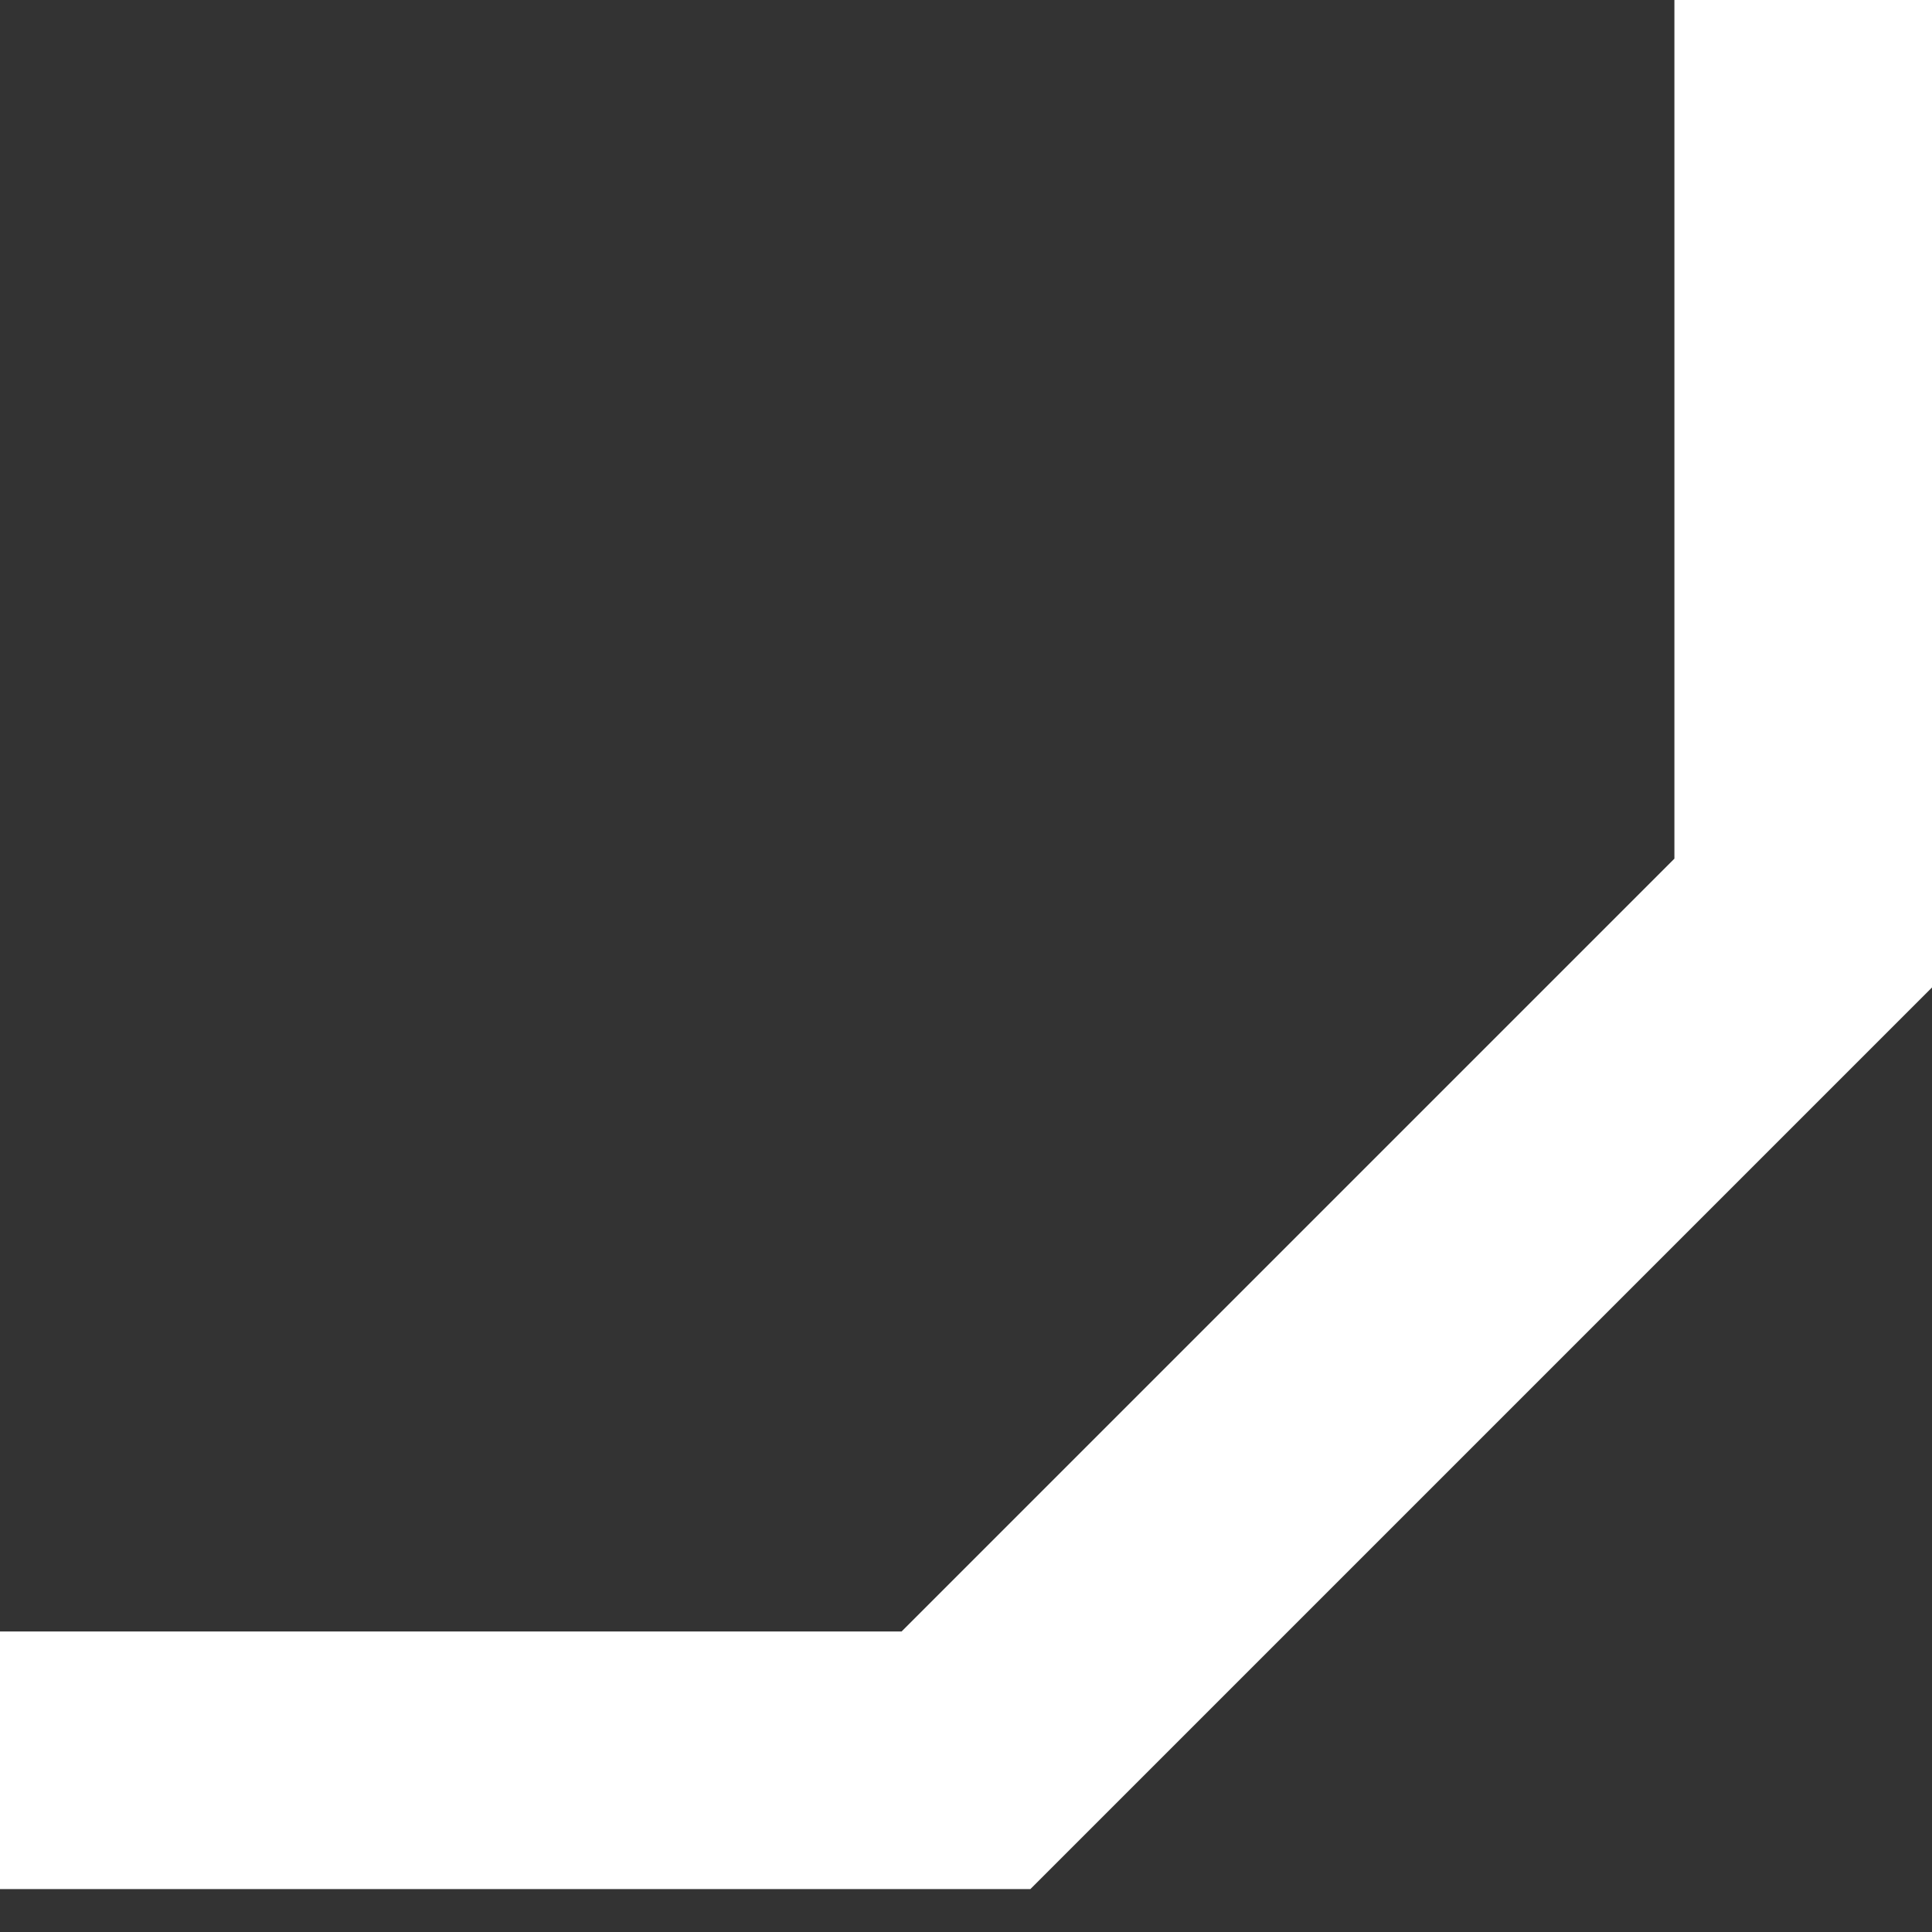<svg
        xmlns="http://www.w3.org/2000/svg"
        xmlns:xlink="http://www.w3.org/1999/xlink"
        width="45px" height="45px">
    <rect width="100%" height="100%" fill="#333333" stroke="none"/>
    <path fill-rule="evenodd"  fill="rgb(255,255,255)"
          d="M39.000,0.000 L45.000,0.000 L45.000,23.000 L24.000,44.000 L0.000,44.000 L0.000,38.000 L21.000,38.000 L39.000,20.000 L39.000,0.000 Z"/>
</svg>